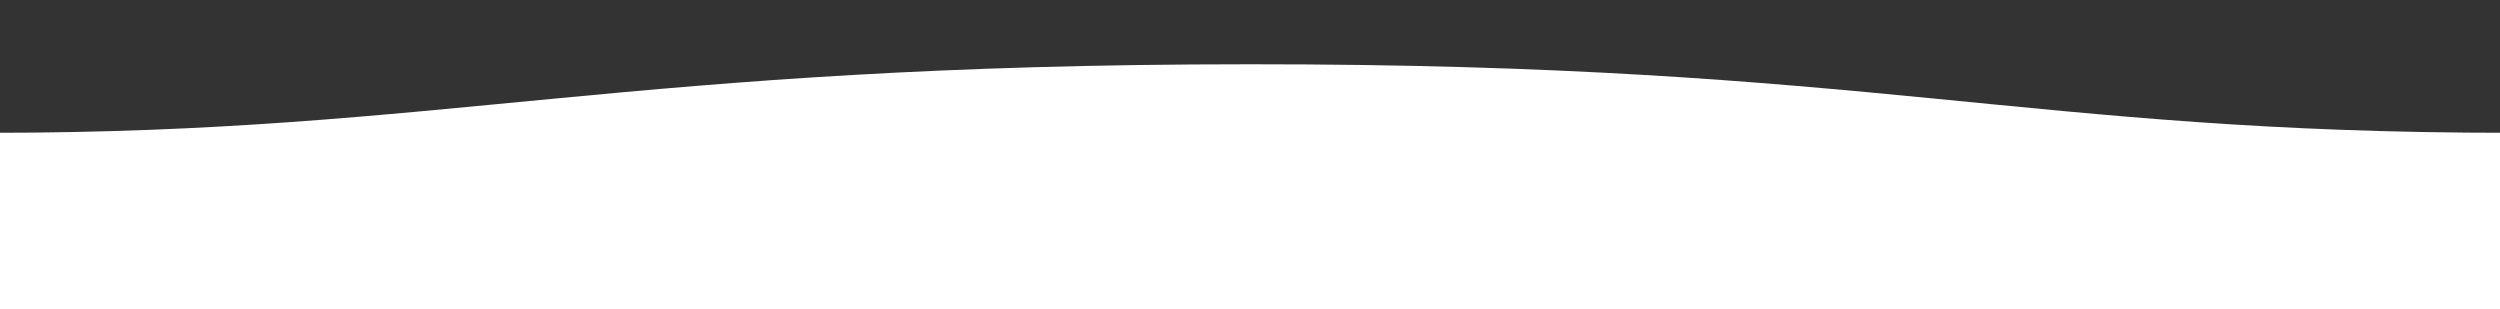 <?xml version="1.0" encoding="UTF-8" standalone="no"?>
<svg
   width="1600"
   height="198"
   version="1.1"
   id="svg31"
   sodipodi:docname="wave.svg"
   inkscape:version="1.2 (dc2aedaf03, 2022-05-15)"
   xmlns:inkscape="http://www.inkscape.org/namespaces/inkscape"
   xmlns:sodipodi="http://sodipodi.sourceforge.net/DTD/sodipodi-0.dtd"
   xmlns="http://www.w3.org/2000/svg"
   xmlns:svg="http://www.w3.org/2000/svg">
  <rect width="100%" height="100%" fill="#333333" stroke="none"/>
  <sodipodi:namedview
     id="namedview33"
     pagecolor="#d41a1a"
     bordercolor="#000000"
     borderopacity="0.25"
     inkscape:showpageshadow="2"
     inkscape:pageopacity="0"
     inkscape:pagecheckerboard="0"
     inkscape:deskcolor="#d1d1d1"
     showgrid="false"
     inkscape:zoom="1.215625"
     inkscape:cx="800"
     inkscape:cy="99.948586"
     inkscape:window-width="2560"
     inkscape:window-height="1351"
     inkscape:window-x="-9"
     inkscape:window-y="-9"
     inkscape:window-maximized="1"
     inkscape:current-layer="svg31" />
  <defs
     id="defs27">
    <linearGradient
       id="a"
       x1="281.425"
       x2="281.425"
       y1="-22.345"
       y2="562.849"
       gradientTransform="matrix(-2.843,0,0,0.251,1600,56.761)"
       gradientUnits="userSpaceOnUse">
      <stop
         stop-color="#ffffff"
         offset="0%"
         id="stop22" />
      <stop
         stop-color="#ffffff"
         offset="100%"
         id="stop24" />
    </linearGradient>
  </defs>
  <path
     fill="url(#a)"
     fill-rule="evenodd"
     d="M 1606.581,85 C 1295.586,85 1200.796,40.953 799.694,41.131 399.694,41.131 283.242,85 -5.758,85 L 0,198 h 1600 c 0,0 4.926,-34.24 4.926,-54.926 z"
     id="path29"
     style="fill:url(#a);stroke-width:0.845"
     sodipodi:nodetypes="ccccccc" />
</svg>
